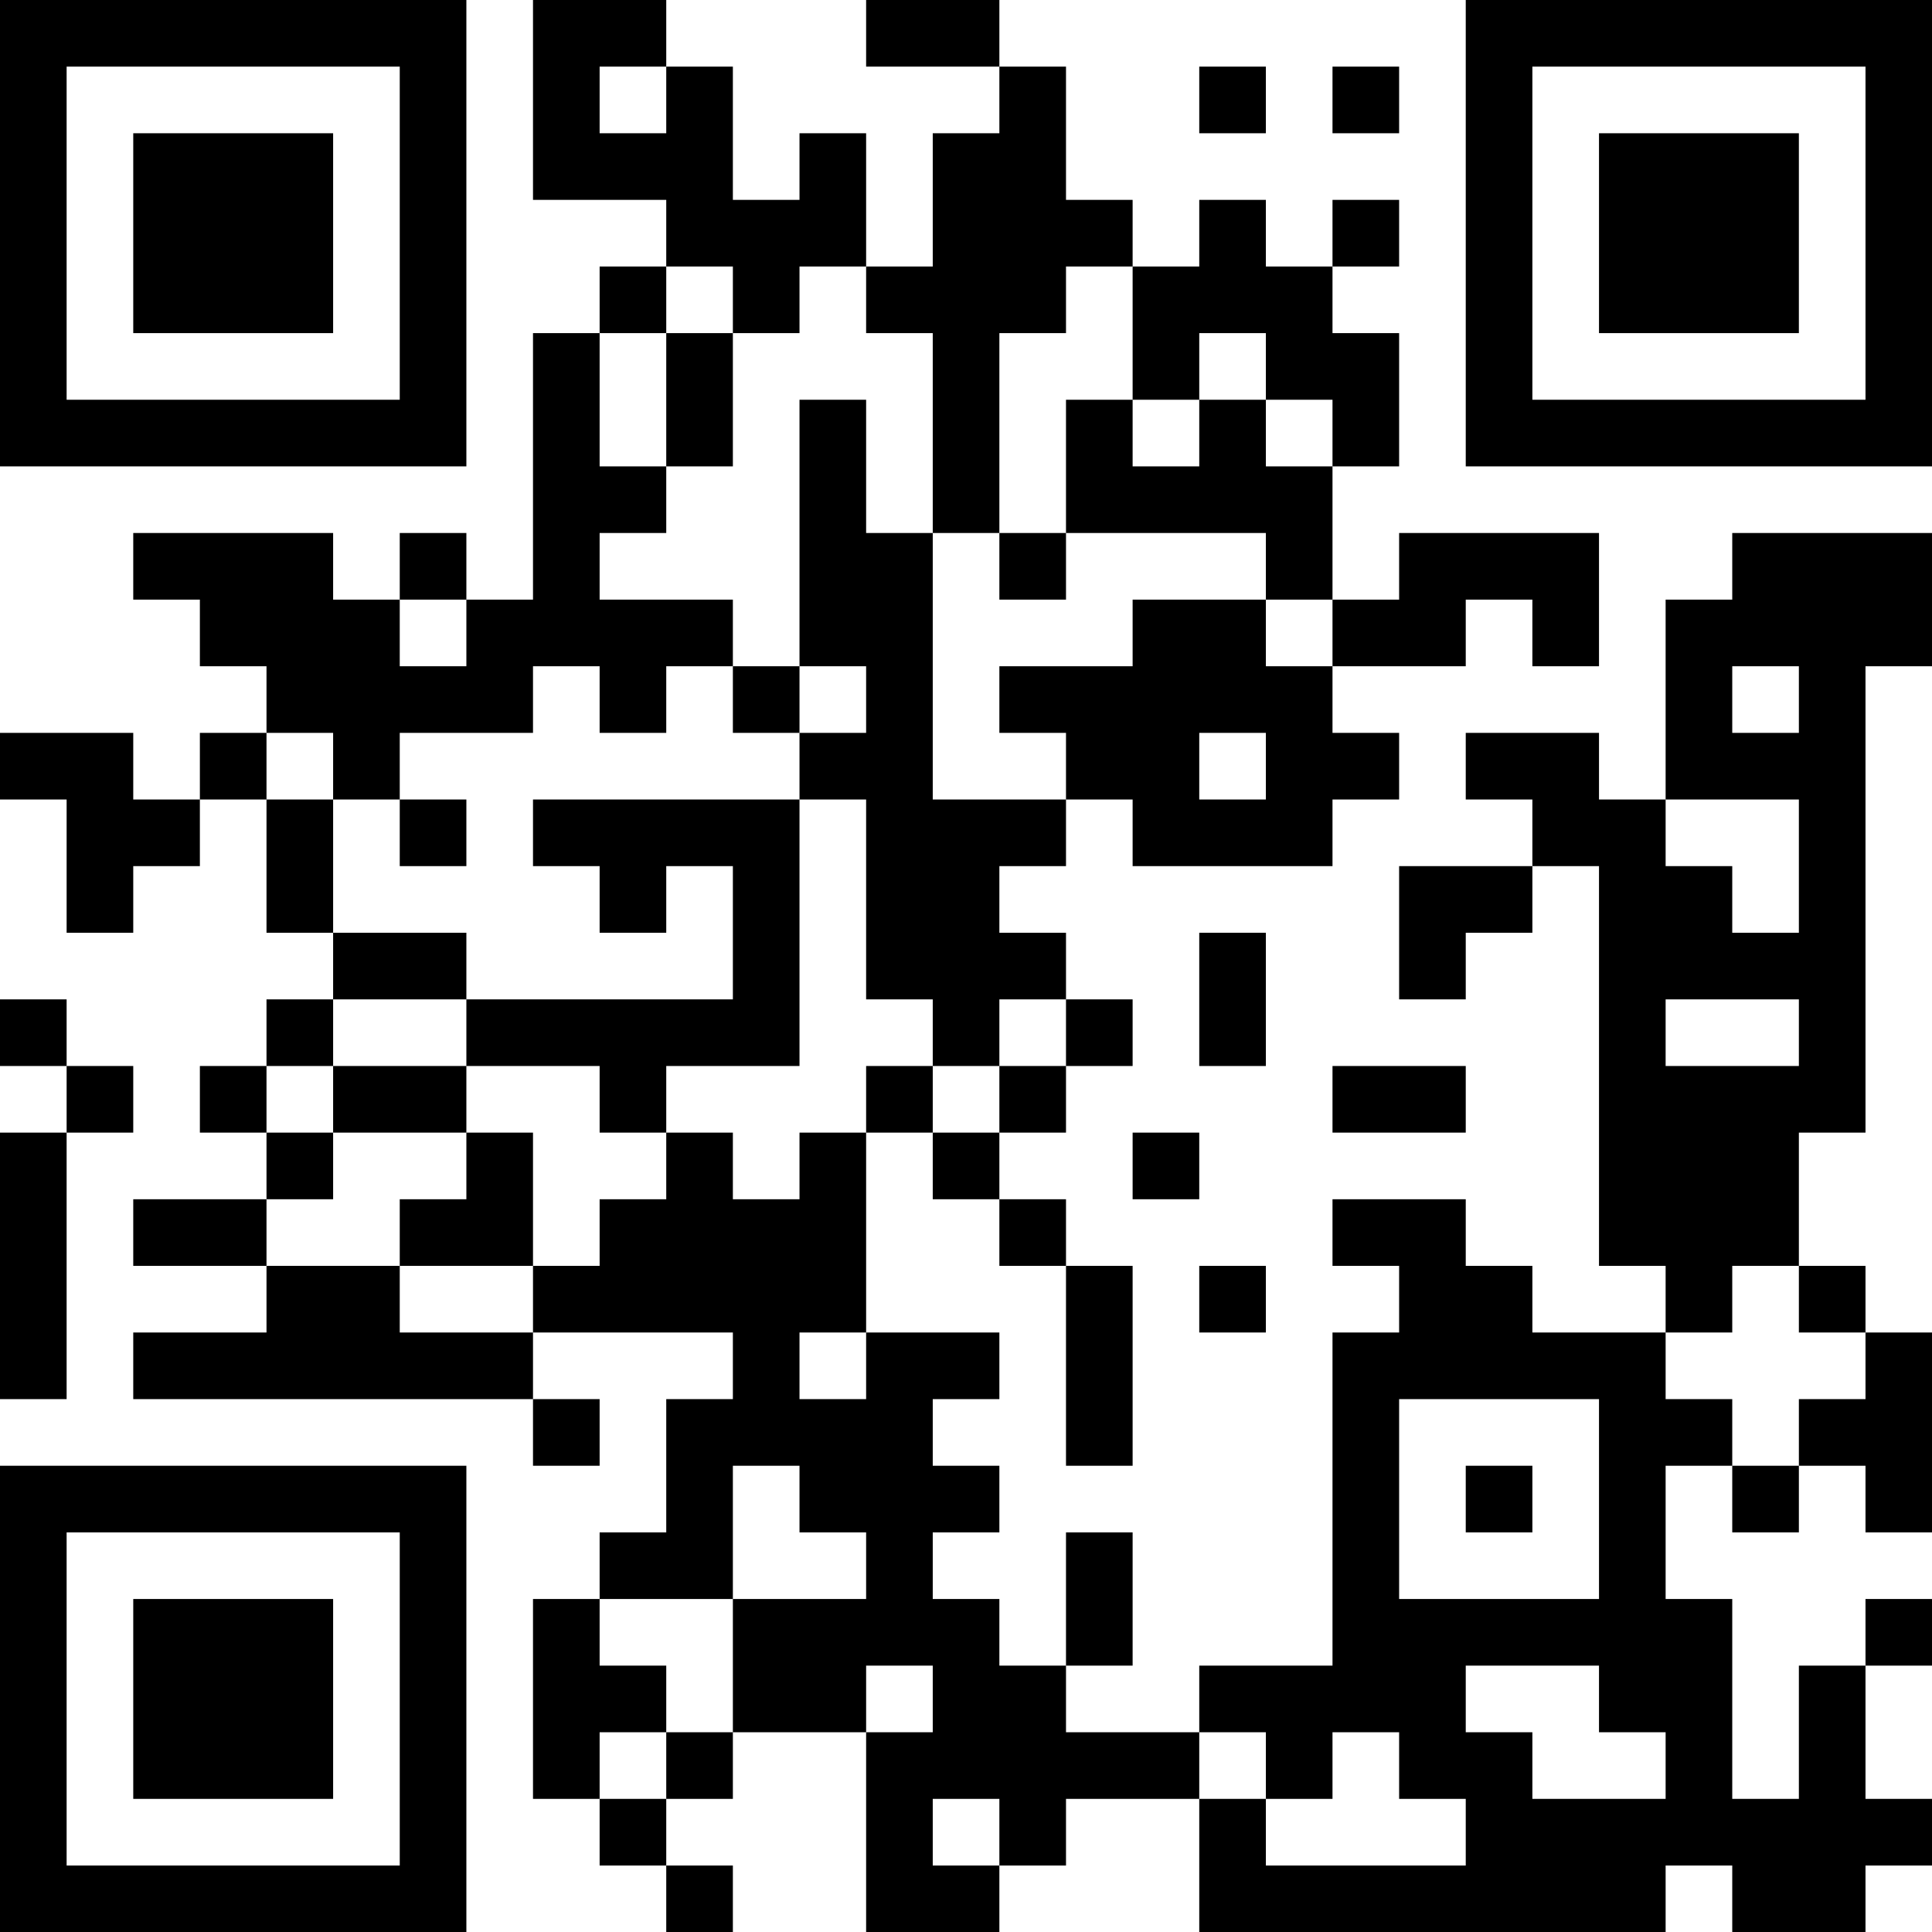 <?xml version="1.0" encoding="UTF-8"?>
<svg xmlns="http://www.w3.org/2000/svg" version="1.1" width="200" height="200" viewBox="0 0 200 200"><rect x="0" y="0" width="200" height="200" fill="#ffffff"/><g transform="scale(6.897)"><g transform="translate(0,0)"><path fill-rule="evenodd" d="M8 0L8 3L10 3L10 4L9 4L9 5L8 5L8 9L7 9L7 8L6 8L6 9L5 9L5 8L2 8L2 9L3 9L3 10L4 10L4 11L3 11L3 12L2 12L2 11L0 11L0 12L1 12L1 14L2 14L2 13L3 13L3 12L4 12L4 14L5 14L5 15L4 15L4 16L3 16L3 17L4 17L4 18L2 18L2 19L4 19L4 20L2 20L2 21L8 21L8 22L9 22L9 21L8 21L8 20L11 20L11 21L10 21L10 23L9 23L9 24L8 24L8 27L9 27L9 28L10 28L10 29L11 29L11 28L10 28L10 27L11 27L11 26L13 26L13 29L15 29L15 28L16 28L16 27L18 27L18 29L25 29L25 28L26 28L26 29L28 29L28 28L29 28L29 27L28 27L28 25L29 25L29 24L28 24L28 25L27 25L27 27L26 27L26 24L25 24L25 22L26 22L26 23L27 23L27 22L28 22L28 23L29 23L29 20L28 20L28 19L27 19L27 17L28 17L28 10L29 10L29 8L26 8L26 9L25 9L25 12L24 12L24 11L22 11L22 12L23 12L23 13L21 13L21 15L22 15L22 14L23 14L23 13L24 13L24 19L25 19L25 20L23 20L23 19L22 19L22 18L20 18L20 19L21 19L21 20L20 20L20 25L18 25L18 26L16 26L16 25L17 25L17 23L16 23L16 25L15 25L15 24L14 24L14 23L15 23L15 22L14 22L14 21L15 21L15 20L13 20L13 17L14 17L14 18L15 18L15 19L16 19L16 22L17 22L17 19L16 19L16 18L15 18L15 17L16 17L16 16L17 16L17 15L16 15L16 14L15 14L15 13L16 13L16 12L17 12L17 13L20 13L20 12L21 12L21 11L20 11L20 10L22 10L22 9L23 9L23 10L24 10L24 8L21 8L21 9L20 9L20 7L21 7L21 5L20 5L20 4L21 4L21 3L20 3L20 4L19 4L19 3L18 3L18 4L17 4L17 3L16 3L16 1L15 1L15 0L13 0L13 1L15 1L15 2L14 2L14 4L13 4L13 2L12 2L12 3L11 3L11 1L10 1L10 0ZM9 1L9 2L10 2L10 1ZM18 1L18 2L19 2L19 1ZM20 1L20 2L21 2L21 1ZM10 4L10 5L9 5L9 7L10 7L10 8L9 8L9 9L11 9L11 10L10 10L10 11L9 11L9 10L8 10L8 11L6 11L6 12L5 12L5 11L4 11L4 12L5 12L5 14L7 14L7 15L5 15L5 16L4 16L4 17L5 17L5 18L4 18L4 19L6 19L6 20L8 20L8 19L9 19L9 18L10 18L10 17L11 17L11 18L12 18L12 17L13 17L13 16L14 16L14 17L15 17L15 16L16 16L16 15L15 15L15 16L14 16L14 15L13 15L13 12L12 12L12 11L13 11L13 10L12 10L12 6L13 6L13 8L14 8L14 12L16 12L16 11L15 11L15 10L17 10L17 9L19 9L19 10L20 10L20 9L19 9L19 8L16 8L16 6L17 6L17 7L18 7L18 6L19 6L19 7L20 7L20 6L19 6L19 5L18 5L18 6L17 6L17 4L16 4L16 5L15 5L15 8L14 8L14 5L13 5L13 4L12 4L12 5L11 5L11 4ZM10 5L10 7L11 7L11 5ZM15 8L15 9L16 9L16 8ZM6 9L6 10L7 10L7 9ZM11 10L11 11L12 11L12 10ZM26 10L26 11L27 11L27 10ZM18 11L18 12L19 12L19 11ZM6 12L6 13L7 13L7 12ZM8 12L8 13L9 13L9 14L10 14L10 13L11 13L11 15L7 15L7 16L5 16L5 17L7 17L7 18L6 18L6 19L8 19L8 17L7 17L7 16L9 16L9 17L10 17L10 16L12 16L12 12ZM25 12L25 13L26 13L26 14L27 14L27 12ZM18 14L18 16L19 16L19 14ZM0 15L0 16L1 16L1 17L0 17L0 21L1 21L1 17L2 17L2 16L1 16L1 15ZM25 15L25 16L27 16L27 15ZM20 16L20 17L22 17L22 16ZM17 17L17 18L18 18L18 17ZM18 19L18 20L19 20L19 19ZM26 19L26 20L25 20L25 21L26 21L26 22L27 22L27 21L28 21L28 20L27 20L27 19ZM12 20L12 21L13 21L13 20ZM21 21L21 24L24 24L24 21ZM11 22L11 24L9 24L9 25L10 25L10 26L9 26L9 27L10 27L10 26L11 26L11 24L13 24L13 23L12 23L12 22ZM22 22L22 23L23 23L23 22ZM13 25L13 26L14 26L14 25ZM22 25L22 26L23 26L23 27L25 27L25 26L24 26L24 25ZM18 26L18 27L19 27L19 28L22 28L22 27L21 27L21 26L20 26L20 27L19 27L19 26ZM14 27L14 28L15 28L15 27ZM0 0L0 7L7 7L7 0ZM1 1L1 6L6 6L6 1ZM2 2L2 5L5 5L5 2ZM22 0L22 7L29 7L29 0ZM23 1L23 6L28 6L28 1ZM24 2L24 5L27 5L27 2ZM0 22L0 29L7 29L7 22ZM1 23L1 28L6 28L6 23ZM2 24L2 27L5 27L5 24Z" fill="#000000"/></g></g></svg>
